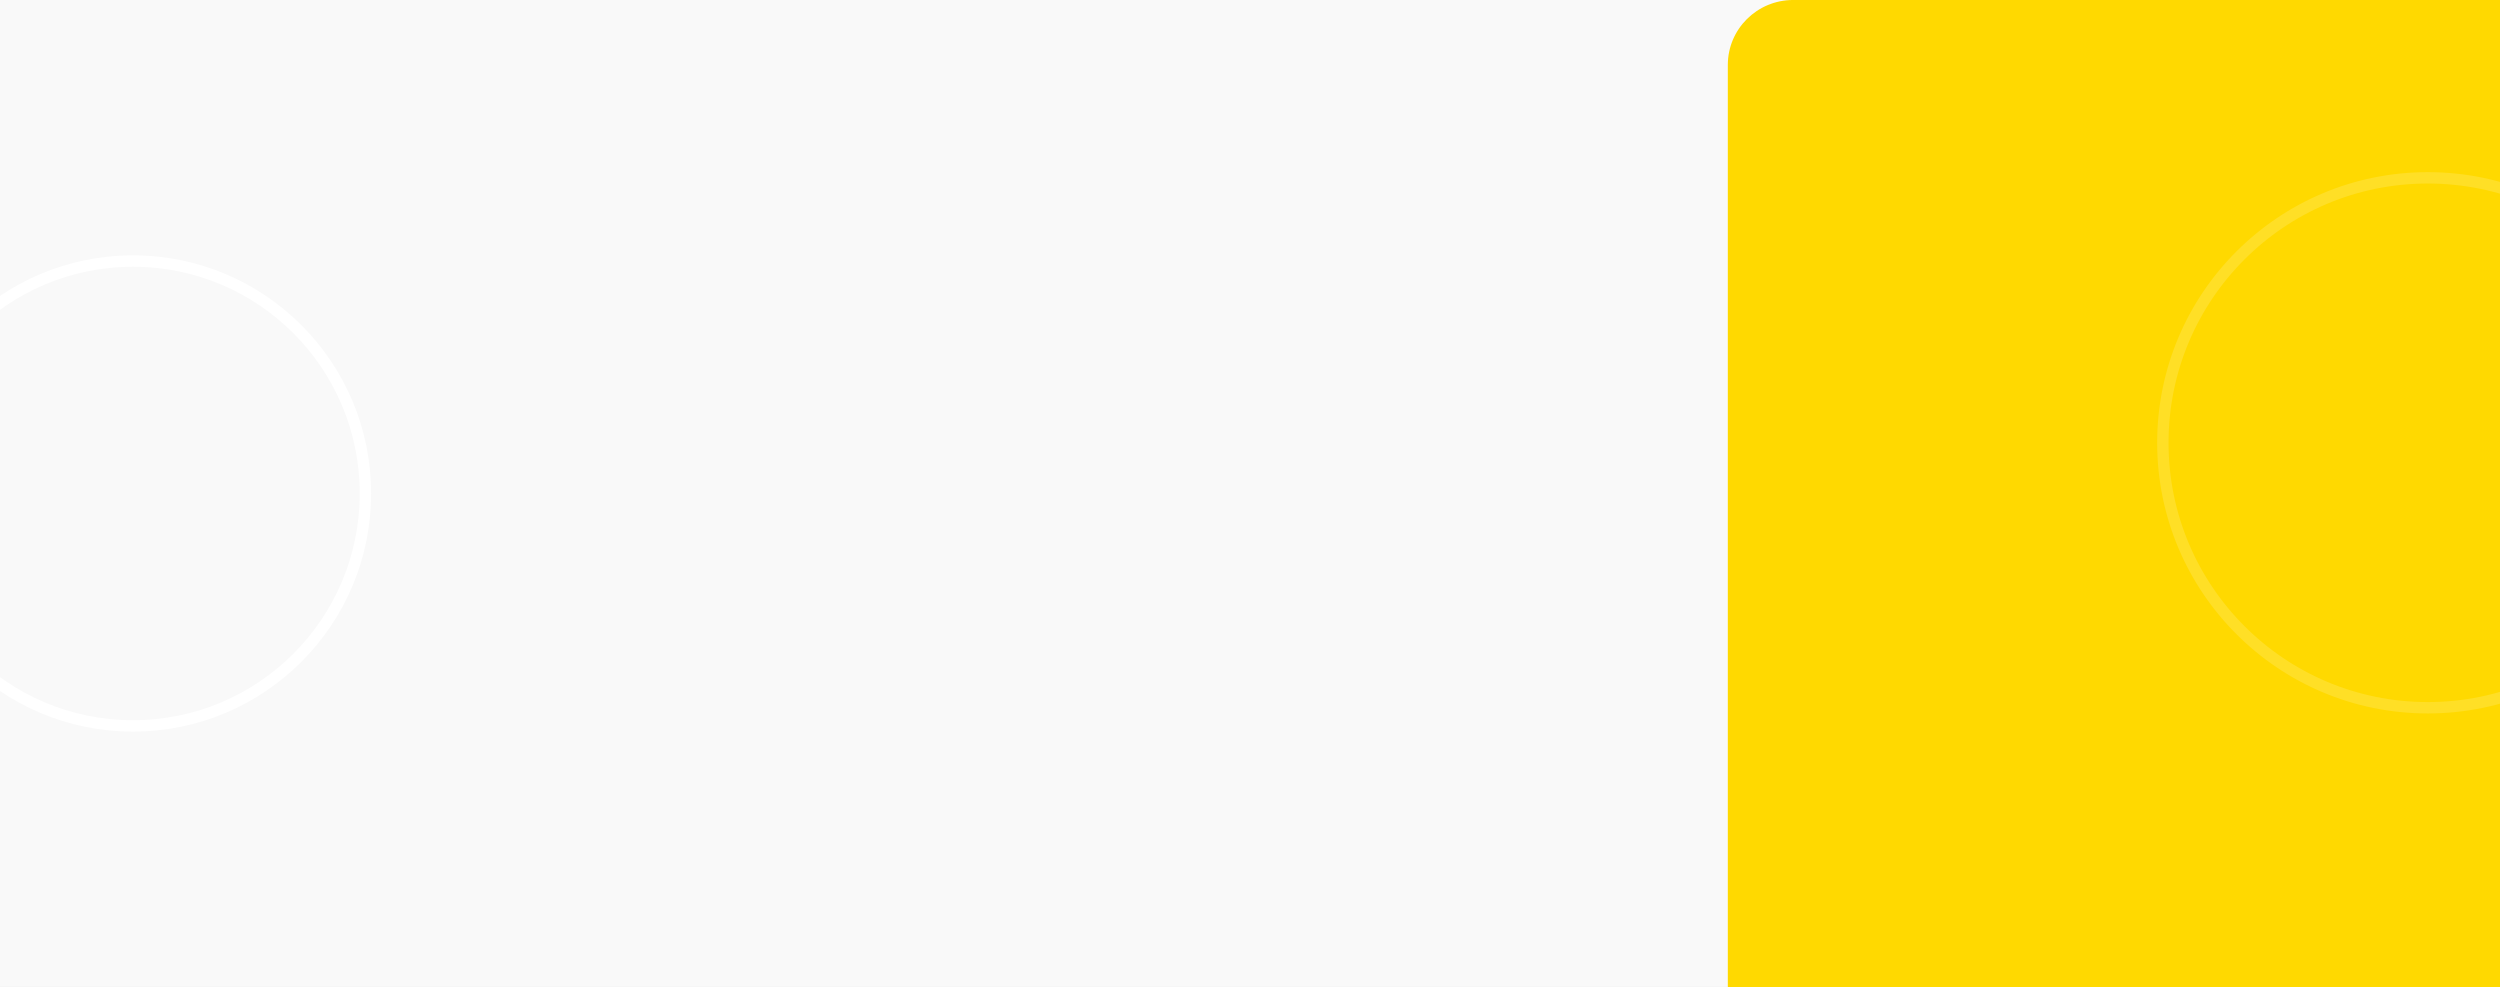 <?xml version="1.0" encoding="utf-8"?>
<!-- Generator: Adobe Illustrator 25.4.1, SVG Export Plug-In . SVG Version: 6.00 Build 0)  -->
<svg version="1.1" id="Layer_1" xmlns="http://www.w3.org/2000/svg" xmlns:xlink="http://www.w3.org/1999/xlink" x="0px" y="0px"
	 viewBox="0 0 1080 426.4" style="enable-background:new 0 0 1080 426.4;" xml:space="preserve">
<rect x="0" y="0" width="1080" height="426.4" fill="#333333" stroke="none"/>
<style type="text/css">
	.st0{display:none;fill:#FFFFFF;}
	.st1{fill:#F9F9F9;}
	.st2{fill:#FFD900;}
	.st3{fill:none;stroke:#FFFFFF;stroke-width:8.781;stroke-miterlimit:1.254;}
	.st4{opacity:0.15;fill:none;stroke:#FFFFFF;stroke-width:8.781;stroke-miterlimit:1.254;enable-background:new    ;}
</style>
<desc>Created with Fabric.js 5.2.4</desc>
<g id="_x34_5cbcce3-cca1-40e7-97b1-f335d4e44385" transform="matrix(1 0 0 1 540 540)">
	<rect x="-540" y="-864.6" vector-effect="non-scaling-stroke" class="st0" width="1080" height="1080"/>
</g>
<g id="_x34_15eadae-28e4-4774-9f73-f8004471793a" transform="matrix(1 0 0 1 540 540)">
</g>
<g transform="matrix(0.56 0 0 0.56 540 540)">
	<g>
		<g transform="matrix(1 0 0 1 0 -4)">
			<rect x="-964.3" y="-960.3" vector-effect="non-scaling-stroke" class="st1" width="1924" height="761.4"/>
		</g>
		<g transform="matrix(1 0 0 1 665 -4)">
			<path vector-effect="non-scaling-stroke" class="st2" d="M-296.4-910.2c0-27.7,22.6-50.1,50.5-50.1h545.2v761.4h-595.7
				L-296.4-910.2L-296.4-910.2z"/>
		</g>
		<g transform="matrix(1 0 0 1 -858 -4)">
			<circle vector-effect="non-scaling-stroke" class="st3" cx="-3.7" cy="-579.6" r="179.3"/>
		</g>
		<g transform="matrix(1 0 0 1 909 -43)">
			<circle vector-effect="non-scaling-stroke" class="st4" cx="-0.4" cy="-579.7" r="204.4"/>
		</g>
	</g>
</g>
</svg>
